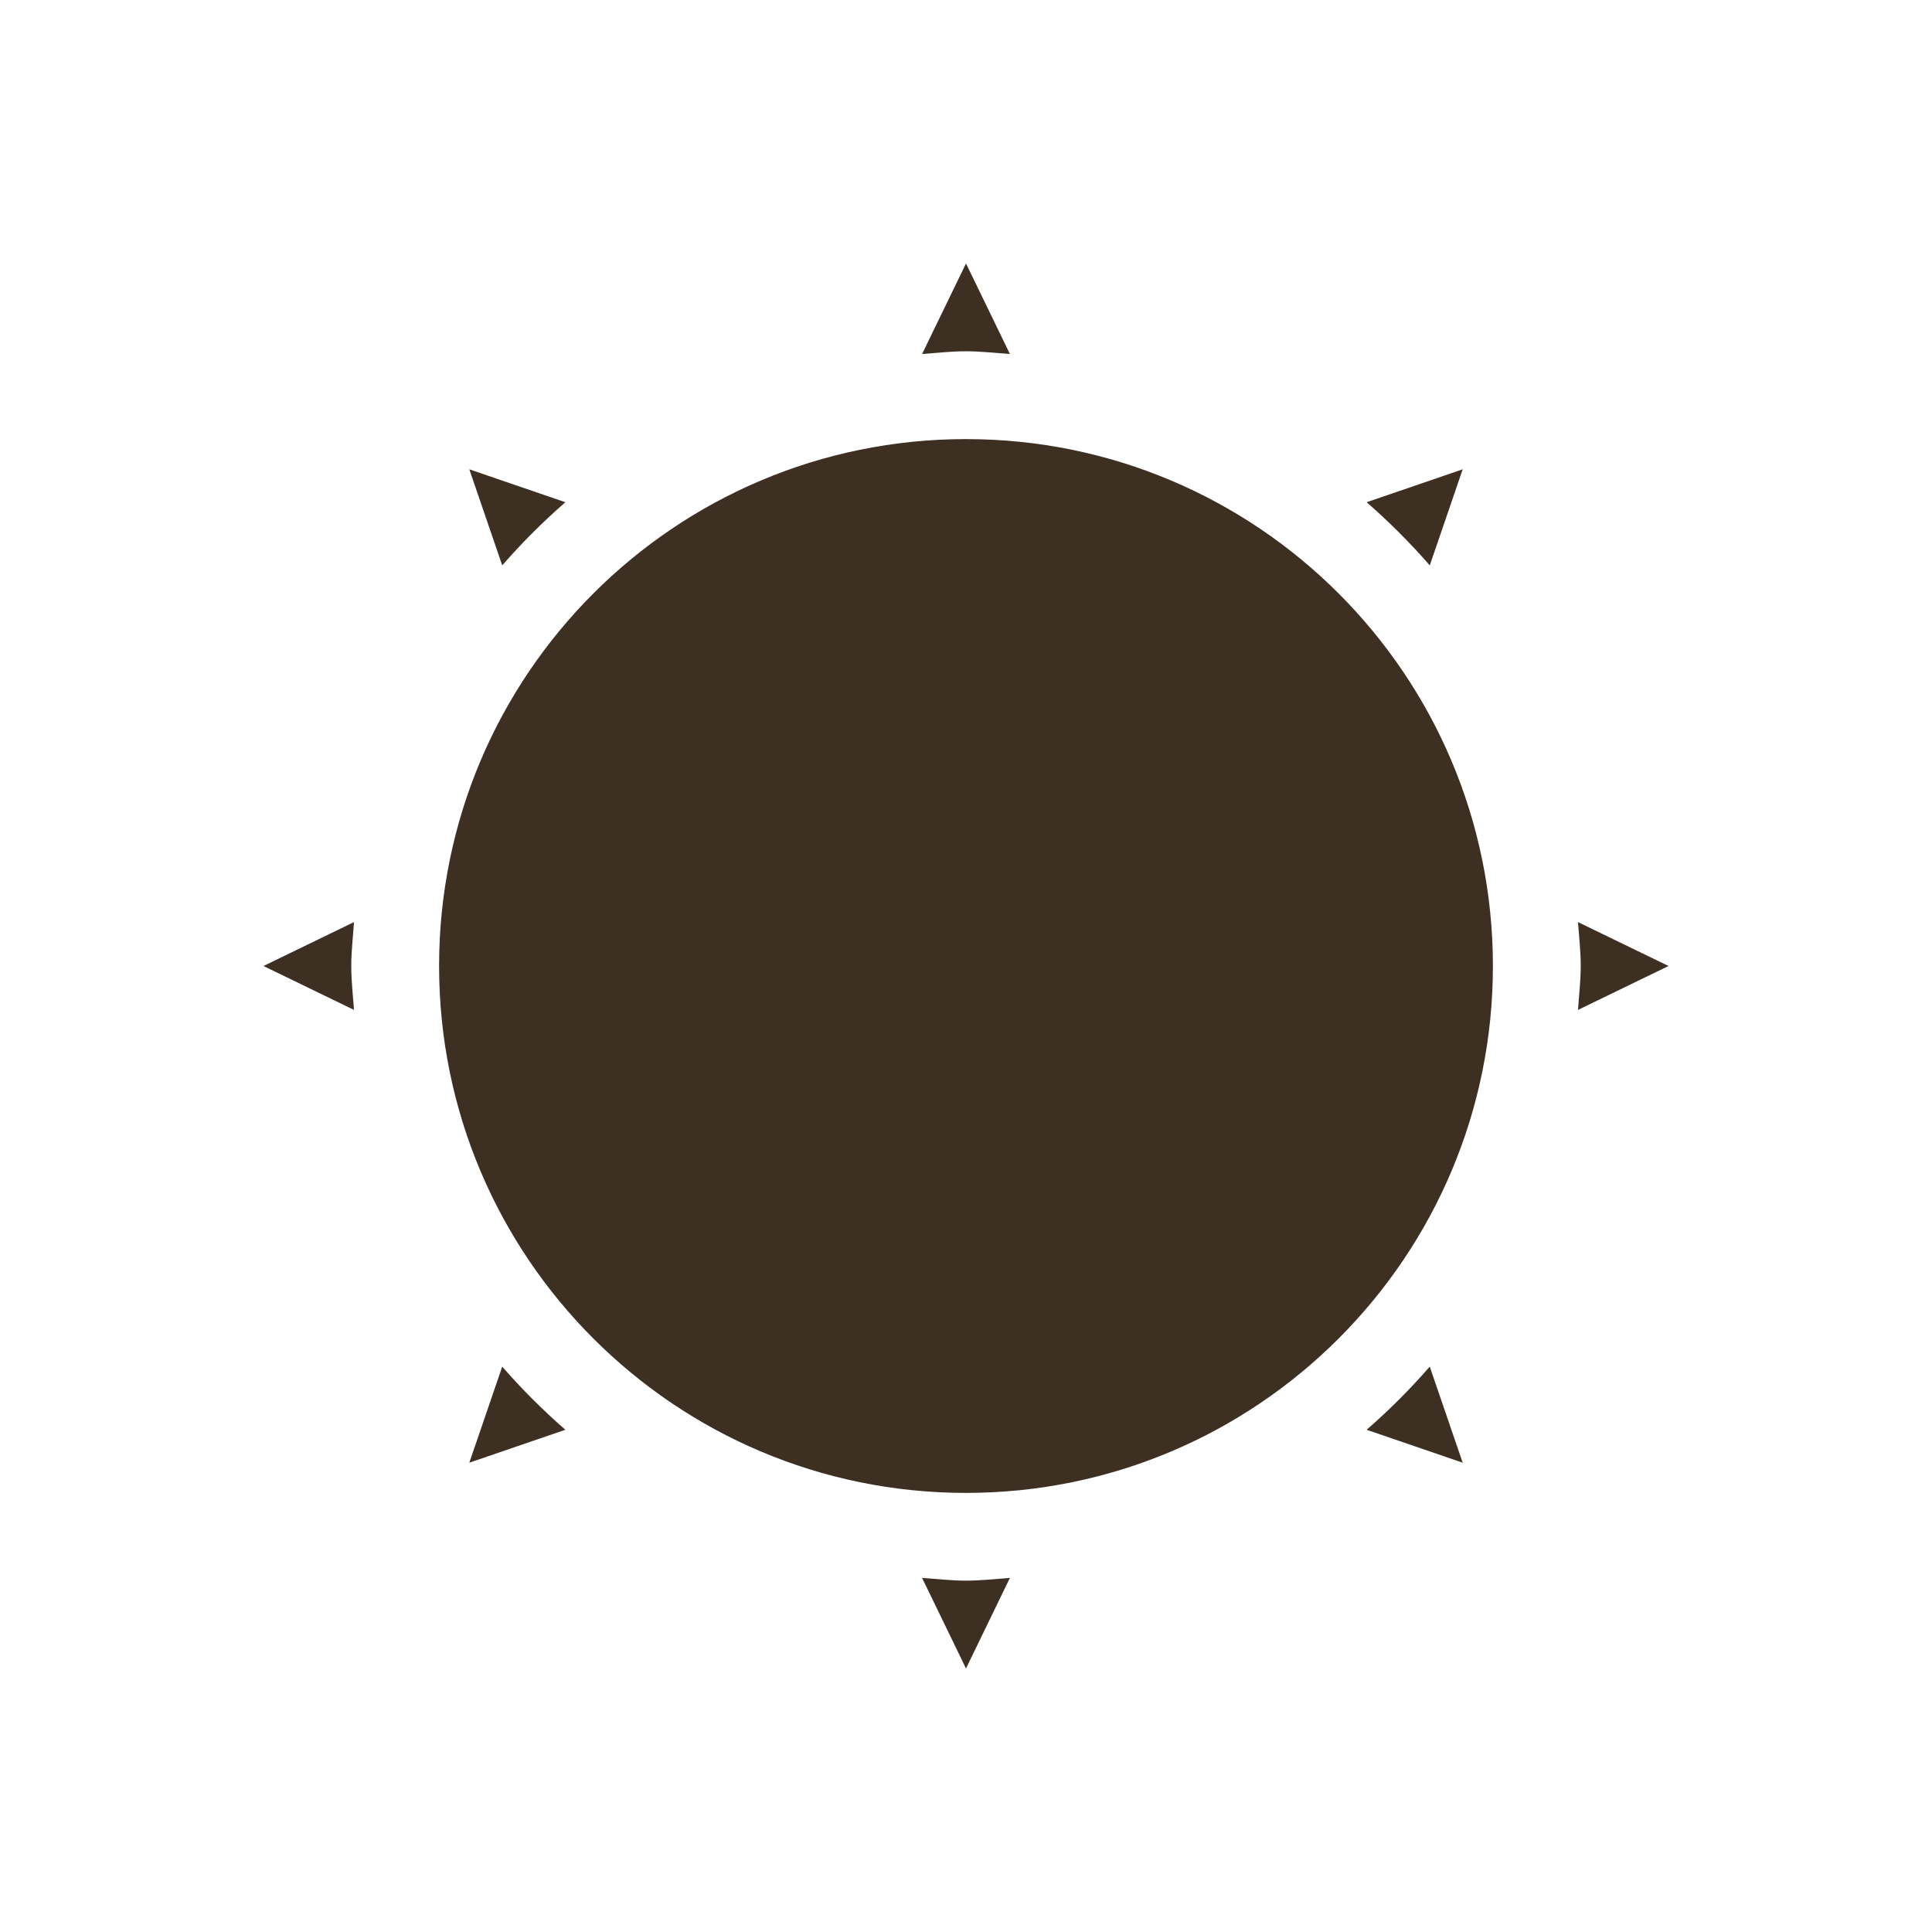 <?xml version="1.0" encoding="UTF-8" standalone="no"?>
<!-- Created with Inkscape (http://www.inkscape.org/) -->
<svg id="svg6530" xmlns:rdf="http://www.w3.org/1999/02/22-rdf-syntax-ns#" xmlns="http://www.w3.org/2000/svg" xmlns:osb="http://www.openswatchbook.org/uri/2009/osb" height="22" viewBox="0 0 22 22" width="22" version="1.1" xmlns:cc="http://creativecommons.org/ns#" xmlns:dc="http://purl.org/dc/elements/1.1/">
 <g id="layer1" transform="translate(-33 -681.29)">
  <path id="path6112" style="color:#bebebe;fill:#3d3023" d="m44 684.29-0.5 1.031c0.165-0.012 0.332-0.031 0.5-0.031s0.335 0.02 0.5 0.031l-0.5-1.031zm0 2c-3.314 0-6 2.686-6 6s2.686 6 6 6 6-2.686 6-6-2.686-6-6-6zm-5.656 0.344 0.375 1.094c0.218-0.251 0.468-0.501 0.719-0.719l-1.094-0.375zm11.312 0-1.094 0.375c0.251 0.218 0.501 0.468 0.719 0.719l0.375-1.094zm-12.625 5.156-1.031 0.5 1.031 0.5c-0.012-0.165-0.031-0.332-0.031-0.5s0.02-0.335 0.031-0.5zm13.938 0c0.012 0.165 0.031 0.332 0.031 0.5s-0.02 0.335-0.031 0.5l1.031-0.5-1.031-0.5zm-12.25 5.062-0.375 1.094 1.094-0.375c-0.251-0.218-0.501-0.468-0.719-0.719zm10.562 0c-0.218 0.251-0.468 0.501-0.719 0.719l1.094 0.375-0.375-1.094zm-5.781 2.406 0.5 1.031 0.5-1.031c-0.165 0.012-0.332 0.031-0.5 0.031s-0.335-0.02-0.5-0.031z"/>
  <rect id="rect8249" style="color:#bebebe;enable-background:new;fill:none" height="22" width="22" y="681.29" x="33"/>
 </g>
</svg>
